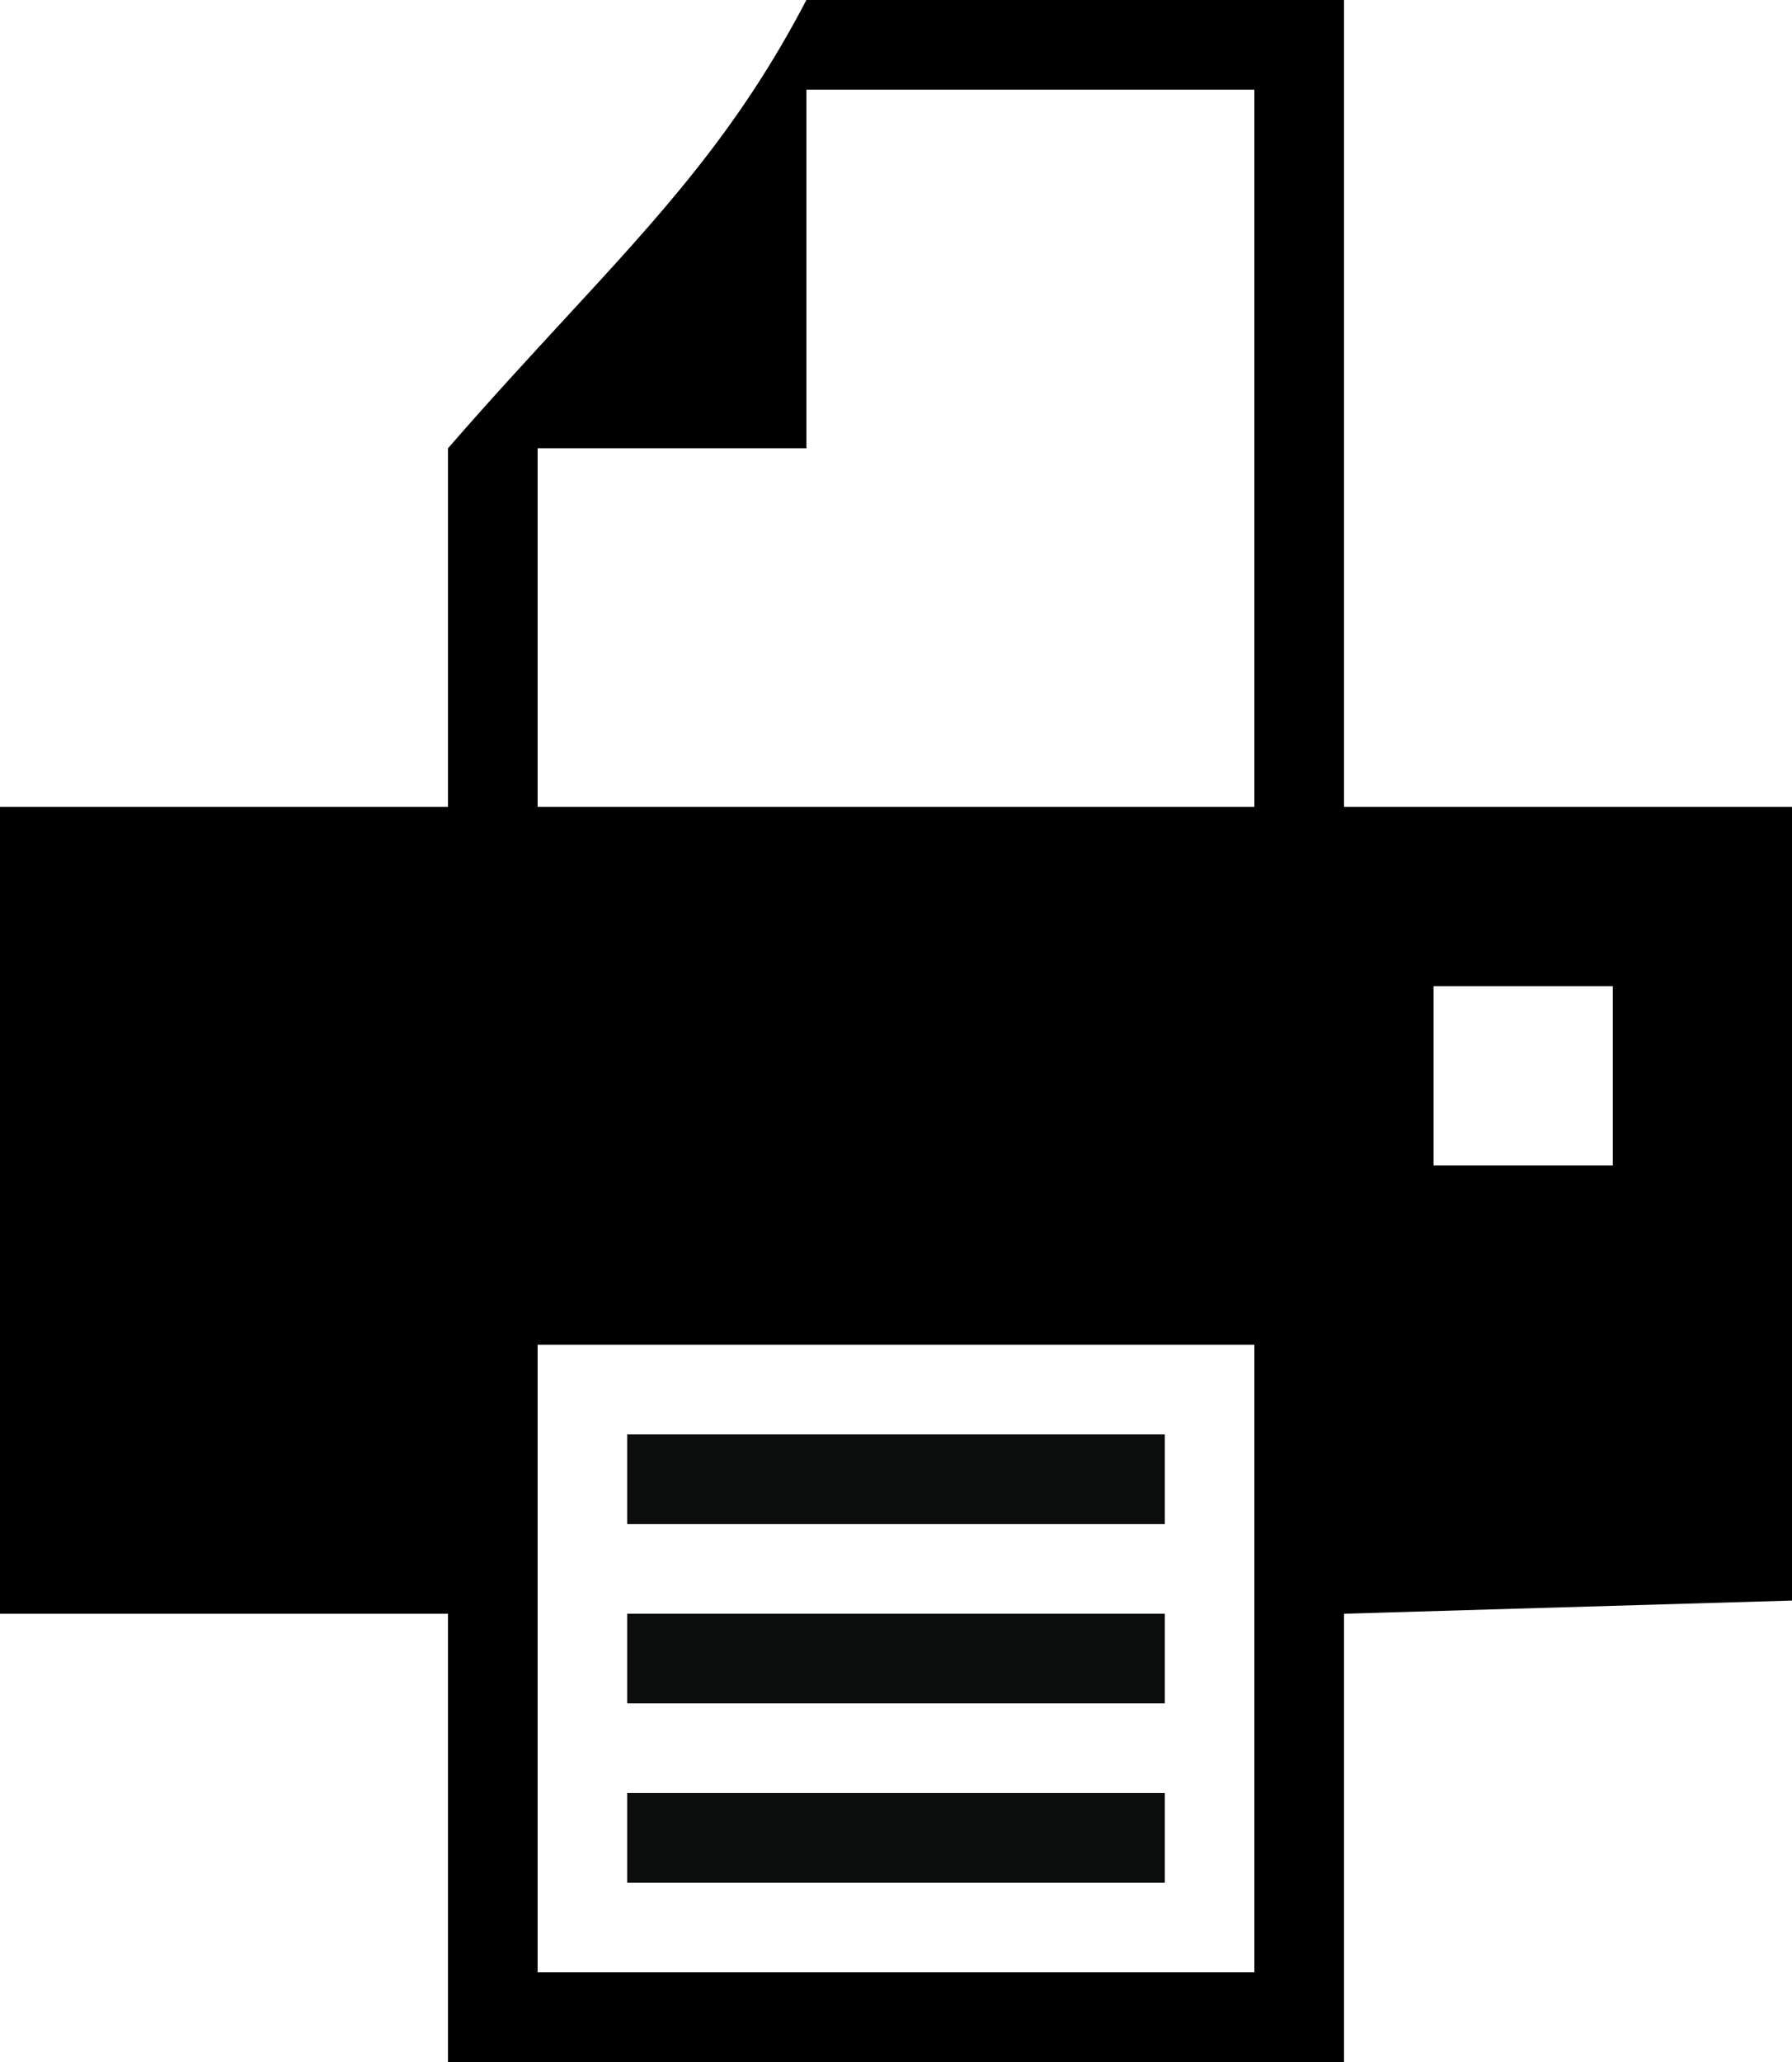 <svg width="20" height="23" viewBox="0 0 20 23" fill="none" xmlns="http://www.w3.org/2000/svg">
<path fill-rule="evenodd" clip-rule="evenodd" d="M20 9H15V0H9C8.236 1.464 7.379 2.392 6.292 3.569C5.895 4 5.466 4.464 5 5V9H0V18H5V23H15V18L20 17.853V9ZM14 22H6V15H14V22ZM16 11H18V13H16V11ZM14 1H9V5H6V9H14V1Z" fill="black"/>
<path fill-rule="evenodd" clip-rule="evenodd" d="M7 16H13V17H7V16Z" fill="#0B0C0C"/>
<path fill-rule="evenodd" clip-rule="evenodd" d="M7 18H13V19H7V18Z" fill="#0B0C0C"/>
<path fill-rule="evenodd" clip-rule="evenodd" d="M7 20H13V21H7V20Z" fill="#0B0C0C"/>
</svg>
